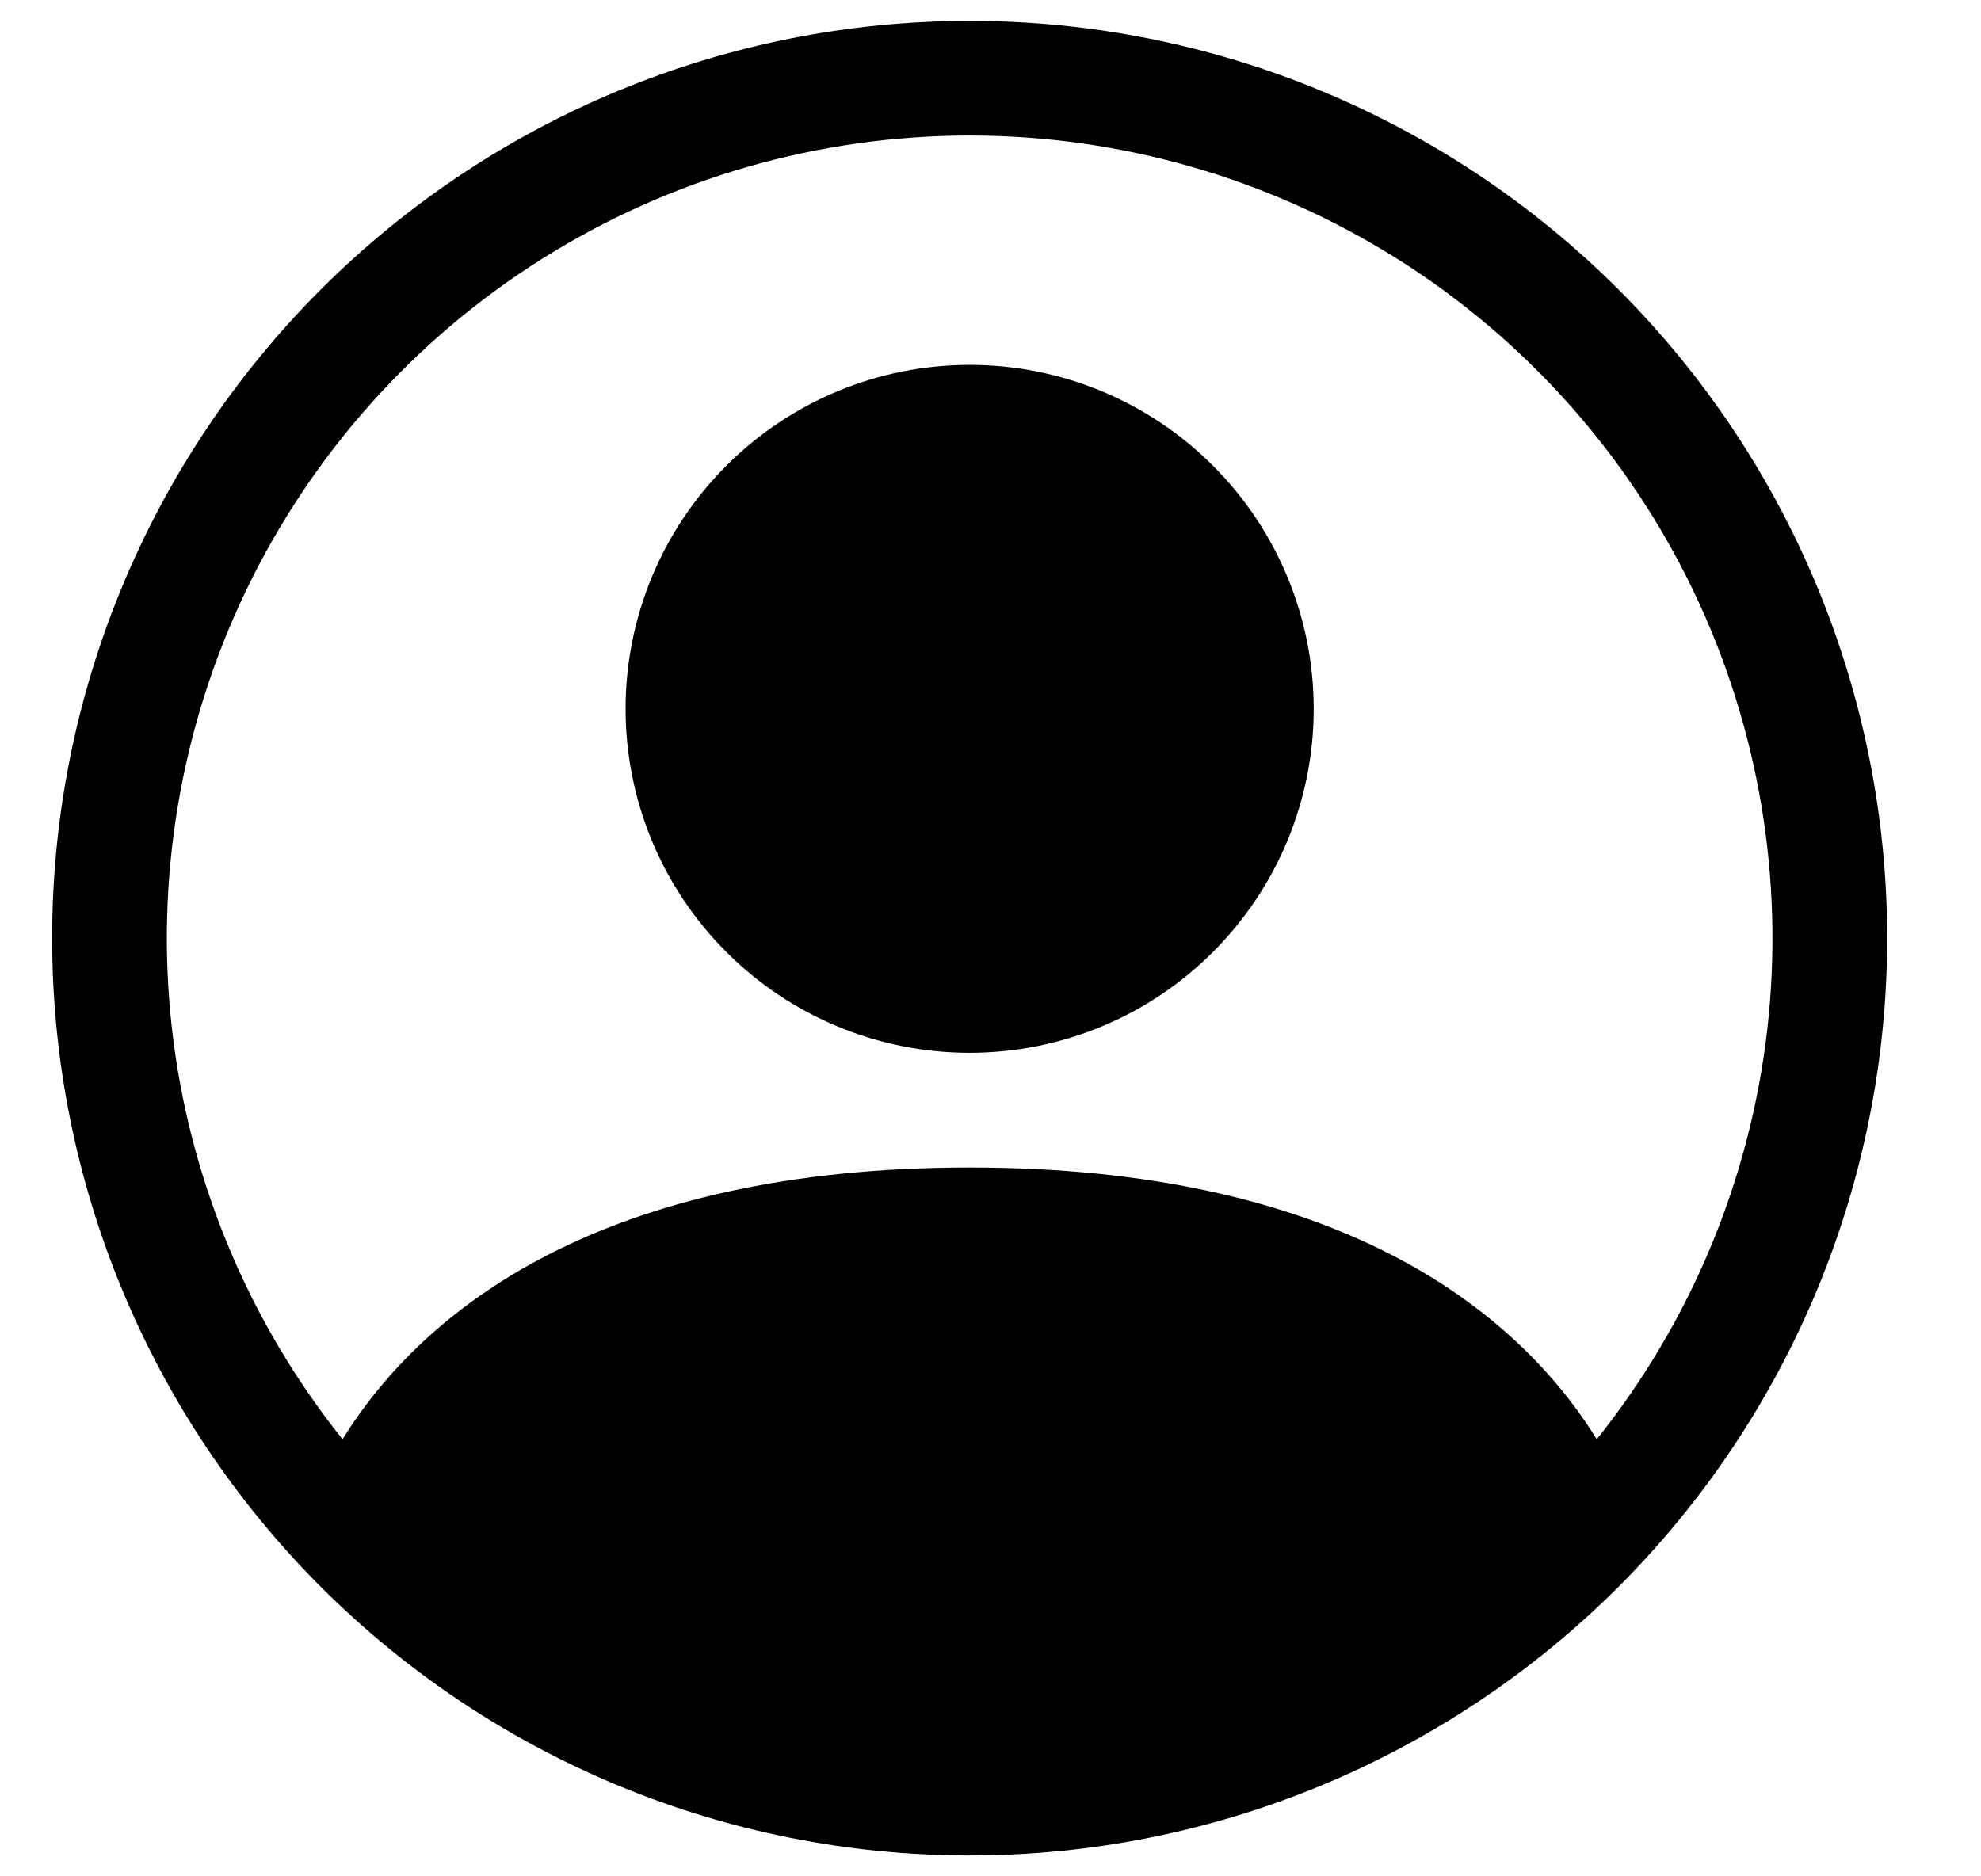 <svg width="19" height="18" viewBox="0 0 19 18" fill="none" xmlns="http://www.w3.org/2000/svg">
<g clip-path="url(#clip0_390_400)">
<path d="M12.6 6.8C12.6 7.675 12.252 8.515 11.633 9.133C11.015 9.752 10.175 10.1 9.3 10.1C8.425 10.1 7.585 9.752 6.967 9.133C6.348 8.515 6 7.675 6 6.8C6 5.925 6.348 5.085 6.967 4.467C7.585 3.848 8.425 3.5 9.3 3.5C10.175 3.5 11.015 3.848 11.633 4.467C12.252 5.085 12.6 5.925 12.6 6.8Z" fill="black"/>
<path fill-rule="evenodd" clip-rule="evenodd" d="M0.5 9C0.5 6.666 1.427 4.428 3.077 2.777C4.728 1.127 6.966 0.2 9.3 0.2C11.634 0.2 13.872 1.127 15.523 2.777C17.173 4.428 18.1 6.666 18.1 9C18.1 11.334 17.173 13.572 15.523 15.223C13.872 16.873 11.634 17.8 9.3 17.8C6.966 17.8 4.728 16.873 3.077 15.223C1.427 13.572 0.5 11.334 0.5 9ZM9.3 1.3C7.85 1.3 6.429 1.71 5.202 2.481C3.974 3.253 2.99 4.356 2.361 5.663C1.733 6.97 1.486 8.427 1.649 9.868C1.813 11.309 2.38 12.674 3.285 13.807C4.066 12.549 5.785 11.2 9.3 11.2C12.815 11.2 14.533 12.547 15.315 13.807C16.22 12.674 16.787 11.309 16.951 9.868C17.114 8.427 16.867 6.97 16.239 5.663C15.61 4.356 14.626 3.253 13.398 2.481C12.171 1.71 10.75 1.3 9.3 1.3Z" fill="black"/>
</g>
<defs>
<clipPath id="clip0_390_400">
<rect width="17.6" height="17.6" fill="white" transform="translate(0.5 0.2)"/>
</clipPath>
</defs>
</svg>
